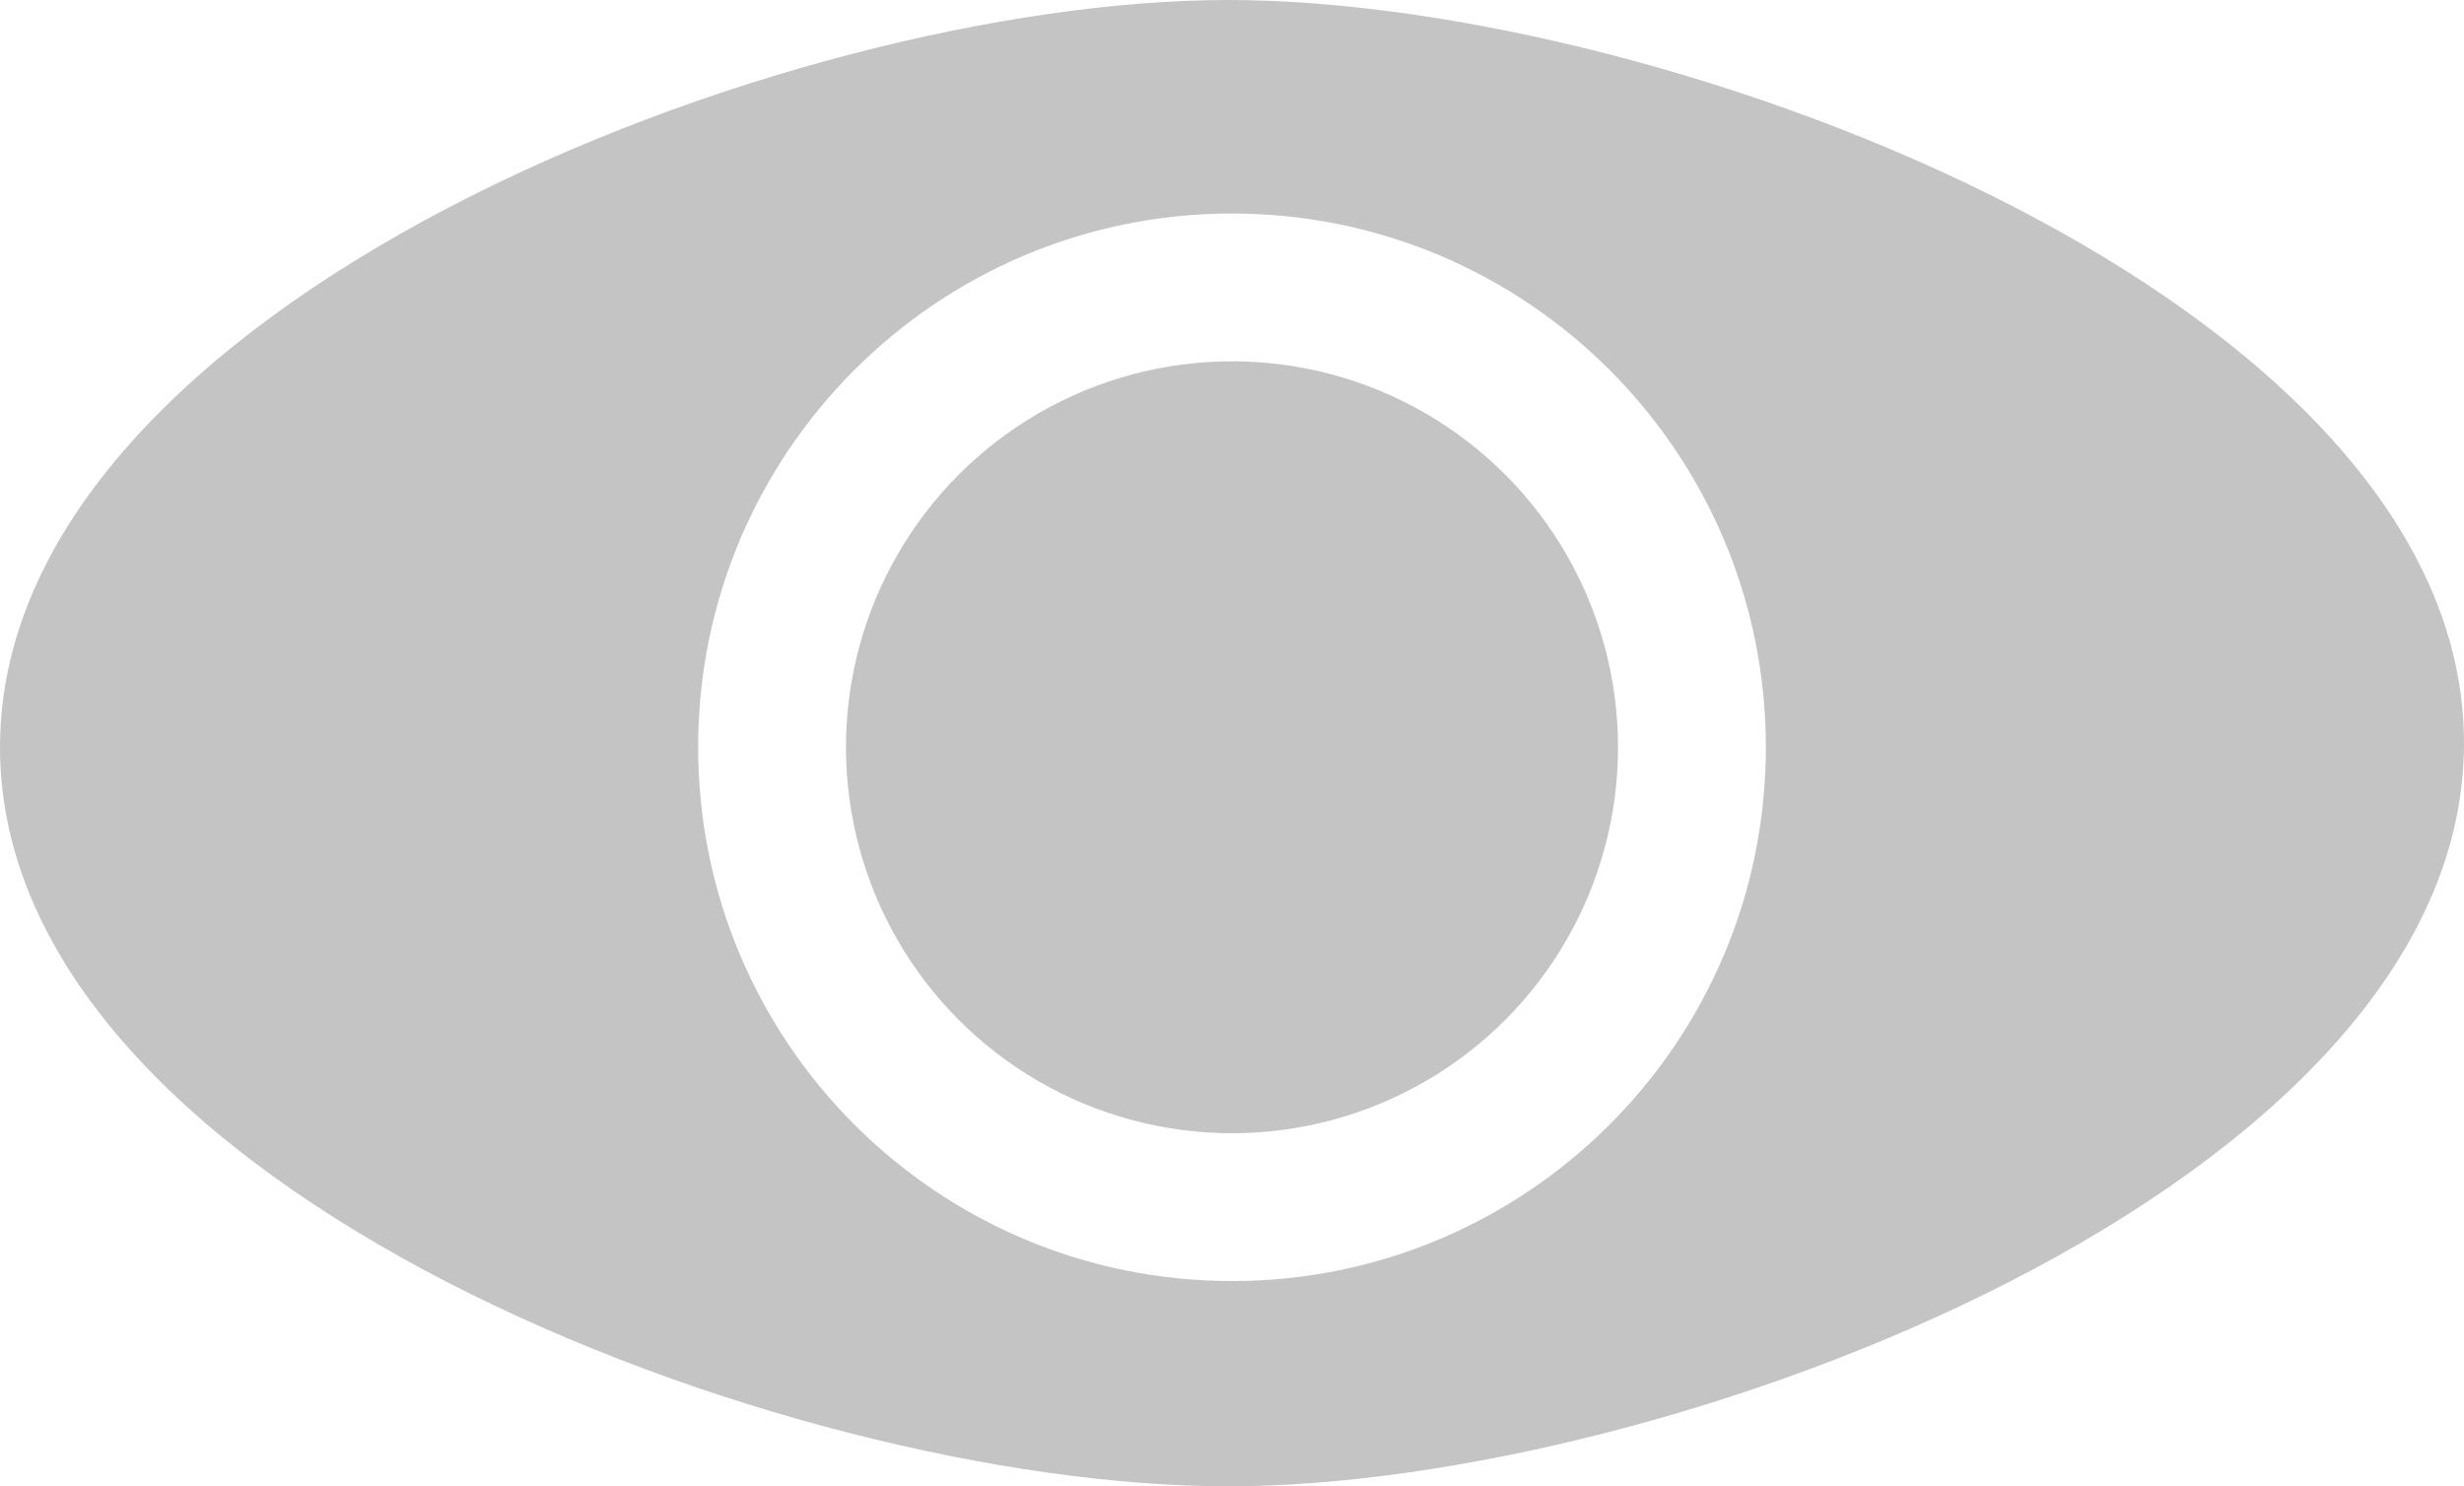 <svg width="300" height="181" viewBox="0 0 300 181" fill="none" xmlns="http://www.w3.org/2000/svg">
<path fill-rule="evenodd" clip-rule="evenodd" d="M149.5 181C203.348 181 300 144.348 300 90.5C300 36.652 203.348 0 149.5 0C95.652 0 0 37.152 0 91C0 144.848 95.652 181 149.5 181ZM150 156C185.899 156 215 126.899 215 91C215 55.102 185.899 26 150 26C114.101 26 85 55.102 85 91C85 126.899 114.101 156 150 156Z" fill="#C4C4C4"/>
<circle cx="150" cy="91" r="47" fill="#C4C4C4"/>
</svg>

